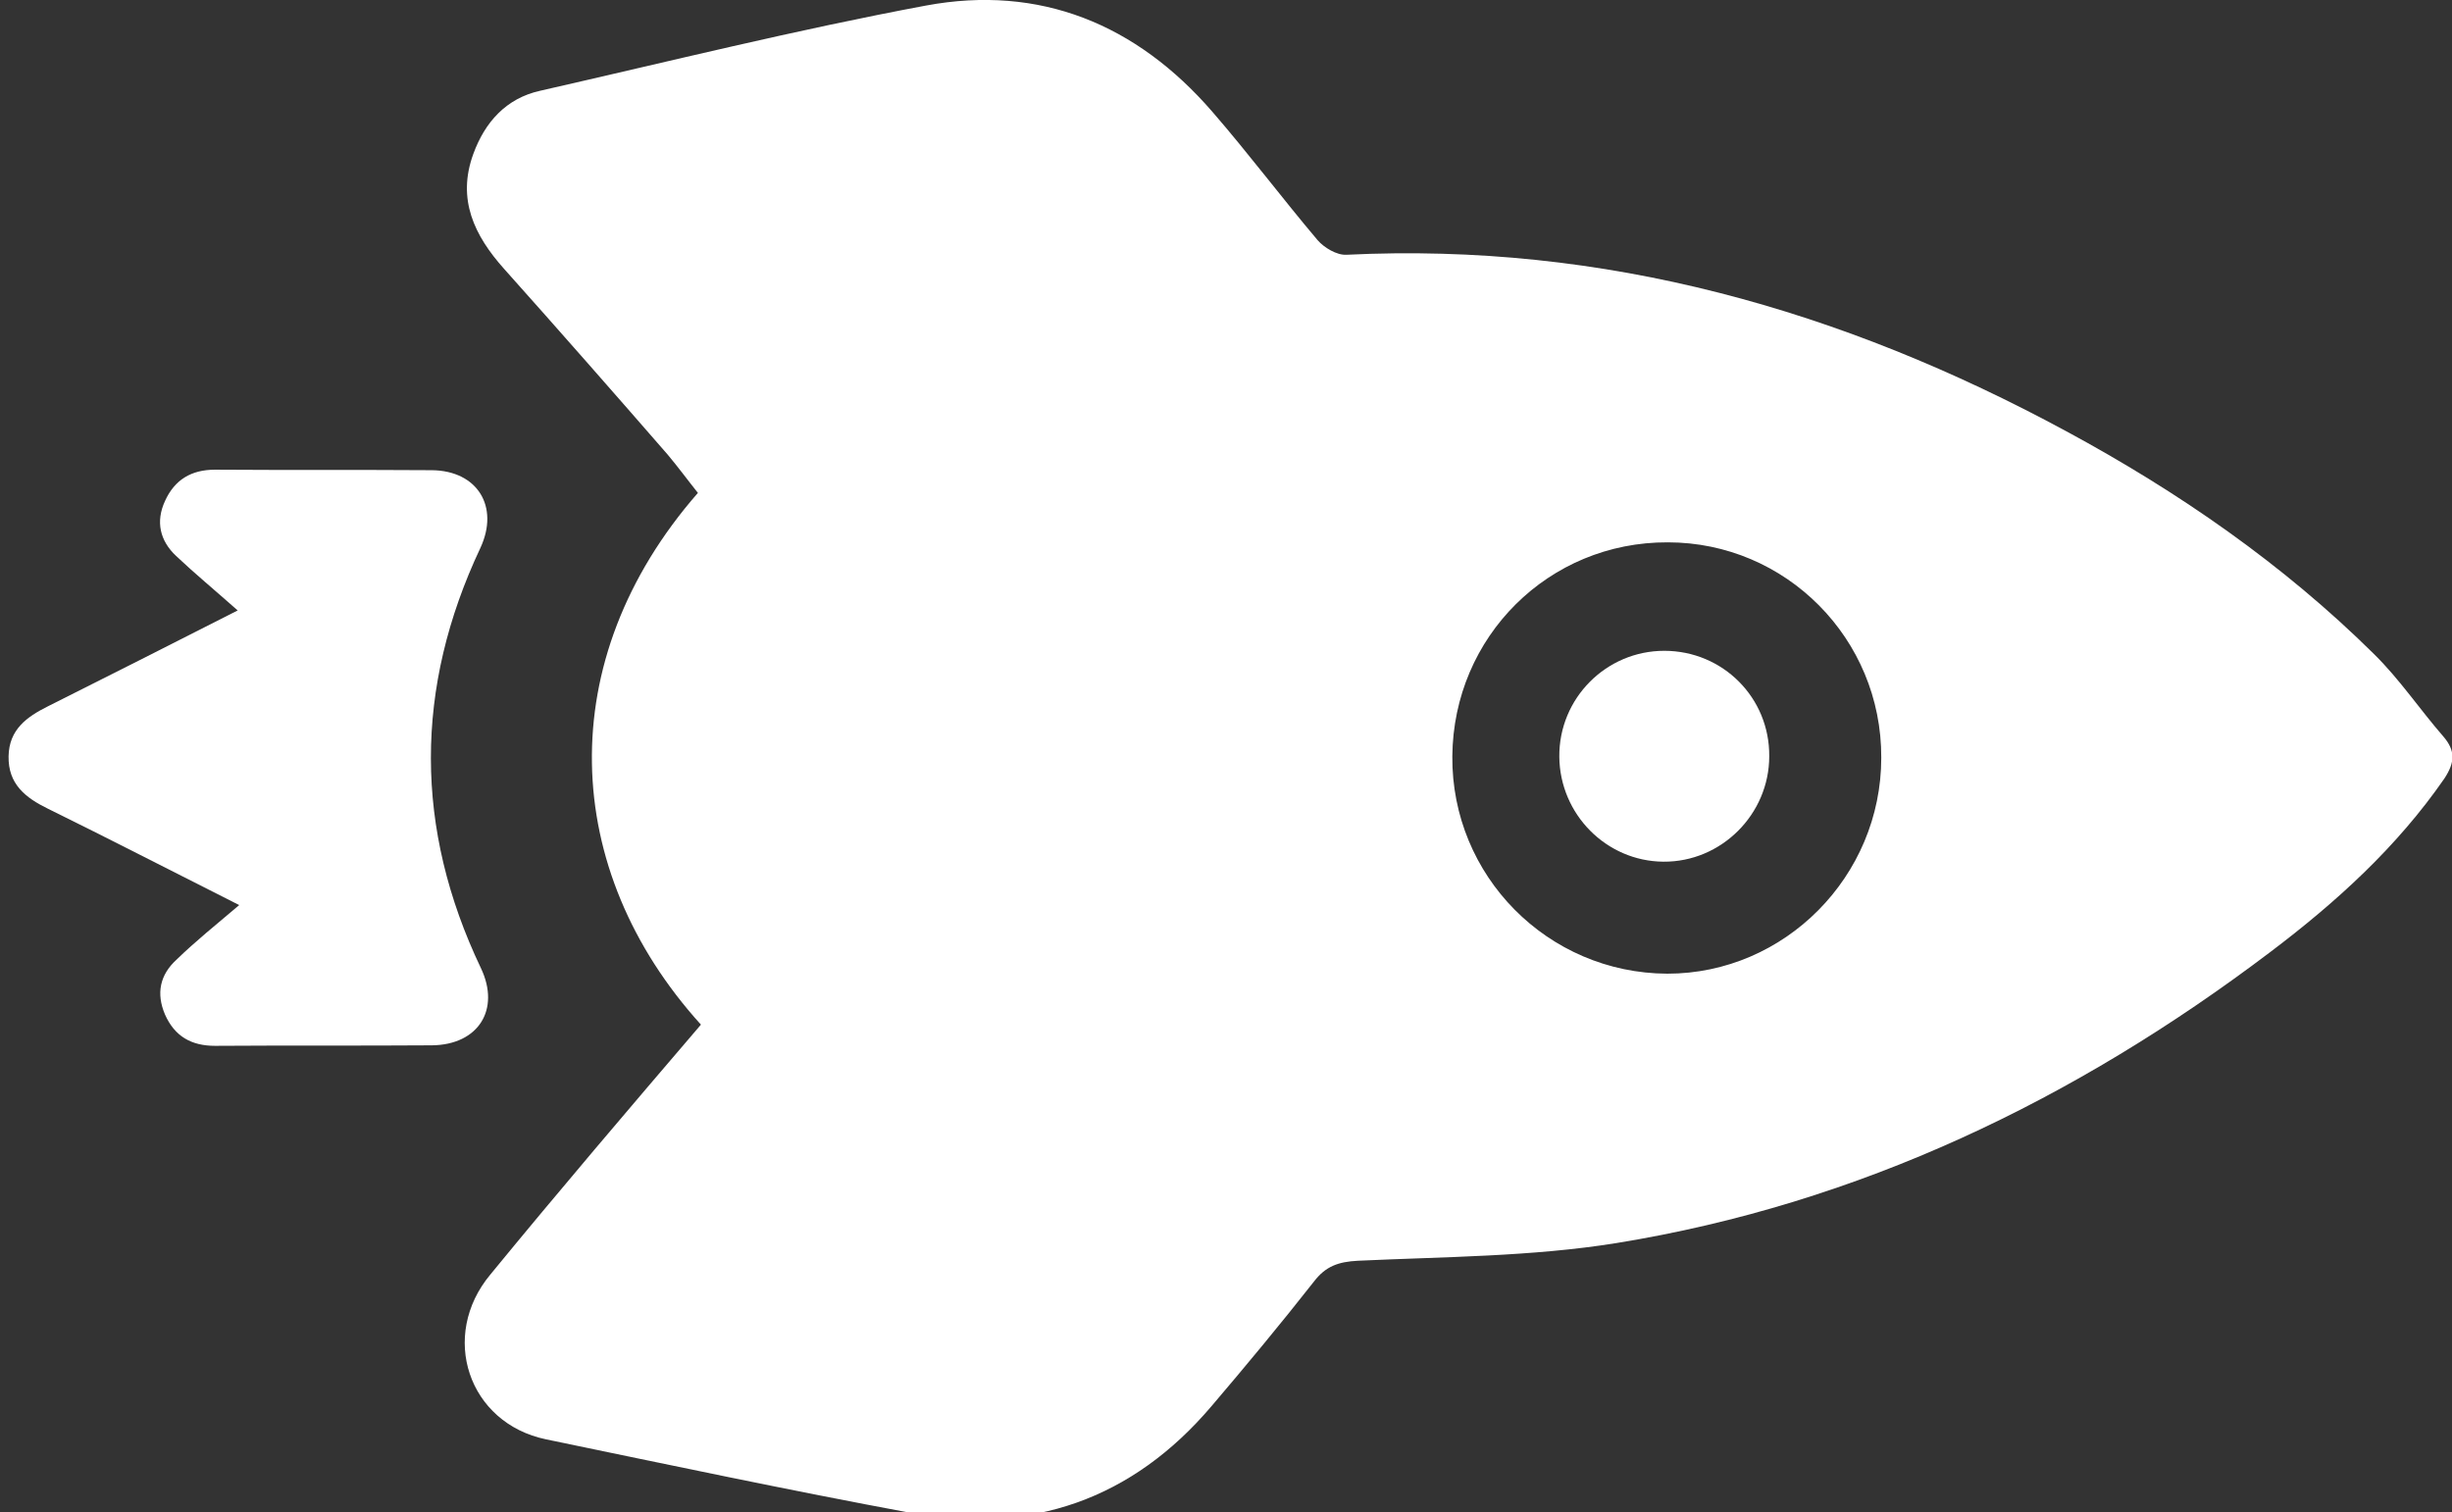 <?xml version="1.0" encoding="utf-8"?>
<!-- Generator: Adobe Illustrator 19.2.1, SVG Export Plug-In . SVG Version: 6.00 Build 0)  -->
<svg version="1.1" id="Layer_1" xmlns="http://www.w3.org/2000/svg" xmlns:xlink="http://www.w3.org/1999/xlink" x="0px" y="0px"
	 viewBox="0 0 485.9 299.8" style="enable-background:new 0 0 485.9 299.8;" xml:space="preserve">
<rect x="0" y="0" width="485.9" height="299.8" fill="#333333" stroke="none"/>
<style type="text/css">
	.st0{fill:#FFFFFF;}
</style>
<path class="st0" d="M138.9,203.1c-27.8-30.7-29.6-72.2-0.6-105.4c-2-2.5-3.9-5.1-6-7.6c-10.7-12.3-21.5-24.6-32.4-36.8
	c-5.9-6.6-9.4-13.8-6.1-22.8c2.3-6.3,6.5-11,13.2-12.5c25.5-5.8,50.8-12.1,76.5-16.9c22.6-4.2,41.7,3.7,56.7,21
	c7.2,8.3,13.8,17.1,20.9,25.5c1.3,1.5,3.8,3,5.7,2.9c51.1-2.5,98.2,10.9,142.7,35c22.2,12,42.9,26.3,60.9,44.1
	c5.1,5,9.1,11,13.8,16.4c2.4,2.8,2.3,5.1,0.2,8.3c-9.4,13.6-21.4,24.5-34.5,34.4c-38.7,29.3-81.5,49.9-129.6,57.7
	c-16.8,2.7-34.1,2.7-51.2,3.5c-3.9,0.2-6.4,1.1-8.7,4.1c-6.6,8.4-13.4,16.6-20.3,24.7c-15.7,18.5-35.8,25.5-59.5,21.2
	c-24.2-4.5-48.3-9.6-72.4-14.6c-15.4-3.2-21.2-20.5-11-32.7C110.8,236,124.7,219.7,138.9,203.1z M372.8,150.2
	c0.1-23.6-18.9-42.7-42.3-42.7c-23.6-0.1-42.5,18.7-42.7,42.4c-0.2,23.7,18.9,43,42.6,43.1C353.7,193,372.8,173.7,372.8,150.2z"/>
<path class="st0" d="M47.4,179.4c-13.9-7-25.9-13.2-37.9-19.1c-4.5-2.2-7.9-4.9-7.8-10.4c0.1-5.3,3.6-7.8,7.8-9.9
	c12-6,24-12.1,37.6-19c-4.5-4-8.5-7.3-12.2-10.8c-3.2-3-4.1-6.8-2.2-10.9c1.9-4.2,5.2-6.2,9.9-6.2c14.3,0.1,28.7,0,43,0.1
	c9,0.1,13.4,7.2,9.6,15.4c-13.1,27.8-13.1,55.6,0.1,83.3c3.9,8.2-0.5,15.2-9.7,15.3c-14.3,0.1-28.7,0-43,0.1c-4.7,0-8-1.9-9.9-6.2
	c-1.8-4.2-1-7.9,2.3-10.9C38.7,186.6,42.7,183.4,47.4,179.4z"/>
<path class="st0" d="M329.8,129c11.6,0,20.9,9.3,20.8,20.9c0,11.5-9.5,21-21,20.9c-11.3-0.1-20.5-9.4-20.6-20.8
	C308.9,138.4,318.3,129,329.8,129z"/>
</svg>
